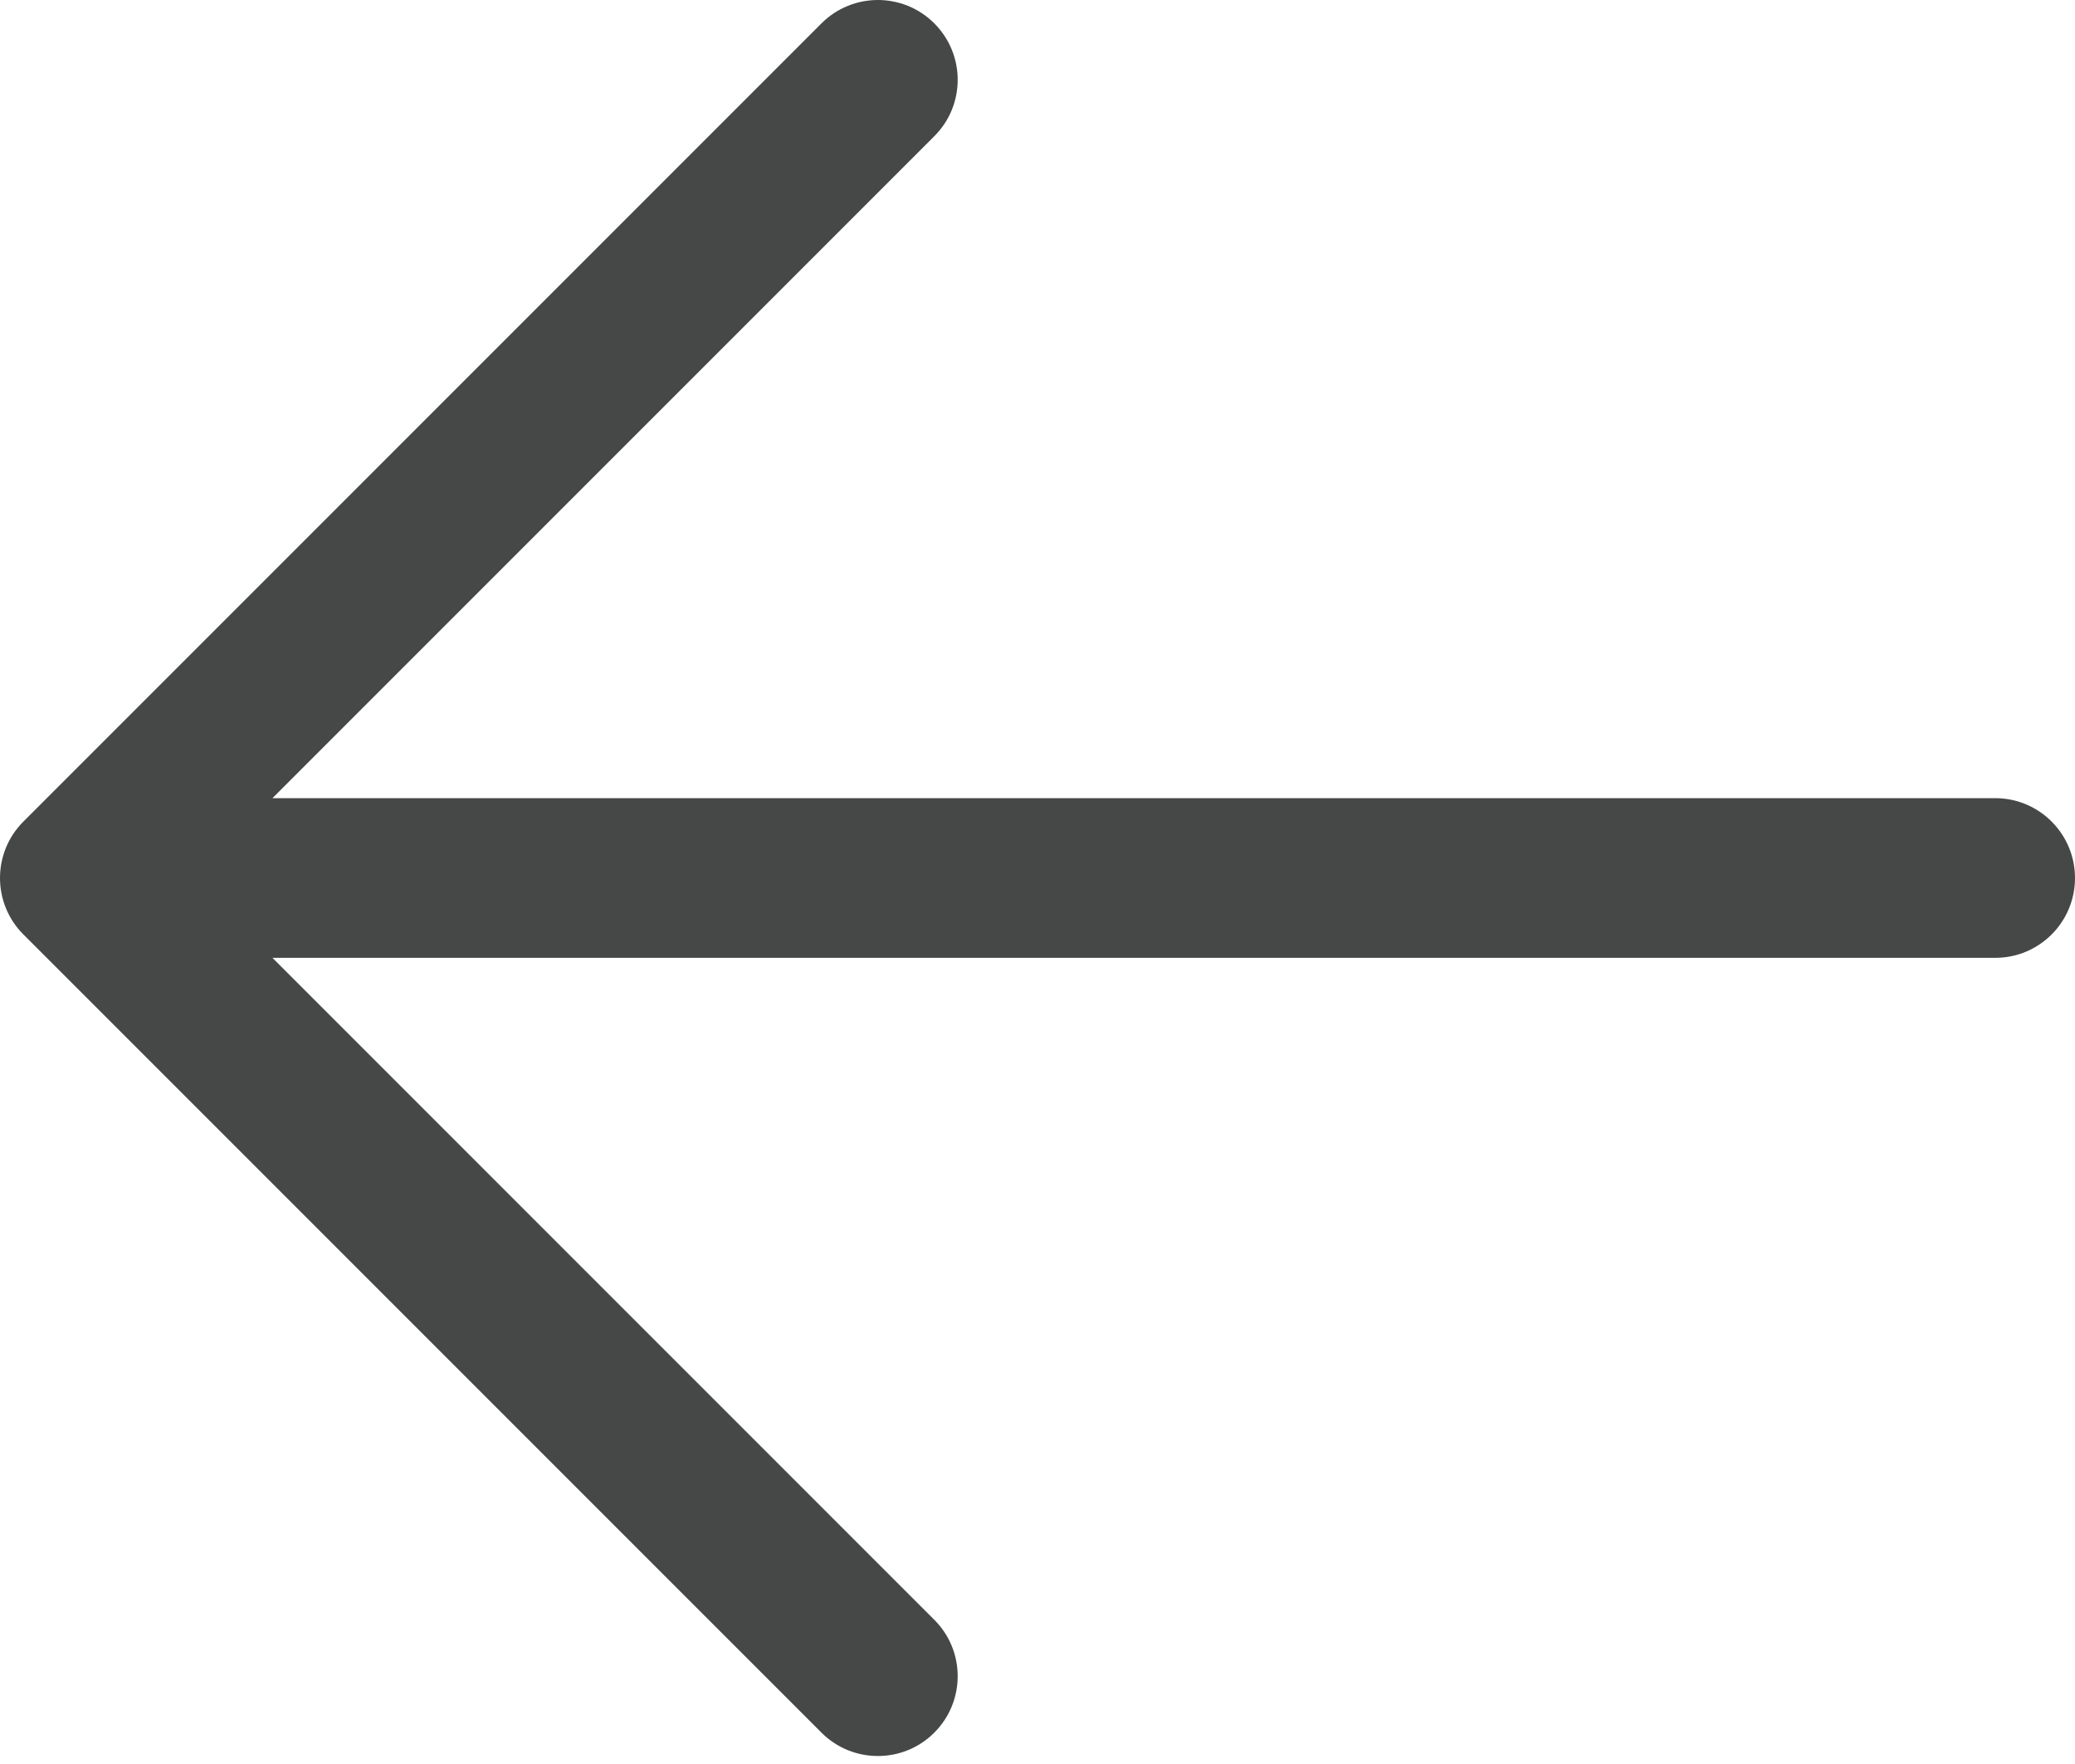 <svg width="20" height="17" viewBox="0 0 20 17" fill="none" xmlns="http://www.w3.org/2000/svg">
<path d="M9.005 1.313C9.306 1.013 9.306 0.526 9.005 0.225C8.705 -0.075 8.218 -0.075 7.918 0.225L0.225 7.918C-0.075 8.218 -0.075 8.705 0.225 9.005L7.918 16.698C8.218 16.998 8.705 16.998 9.005 16.698C9.306 16.397 9.306 15.91 9.005 15.61L2.626 9.231H19.231C19.656 9.231 20 8.886 20 8.462C20 8.037 19.656 7.692 19.231 7.692H2.626L9.005 1.313Z" fill="#464747"/>
</svg>
